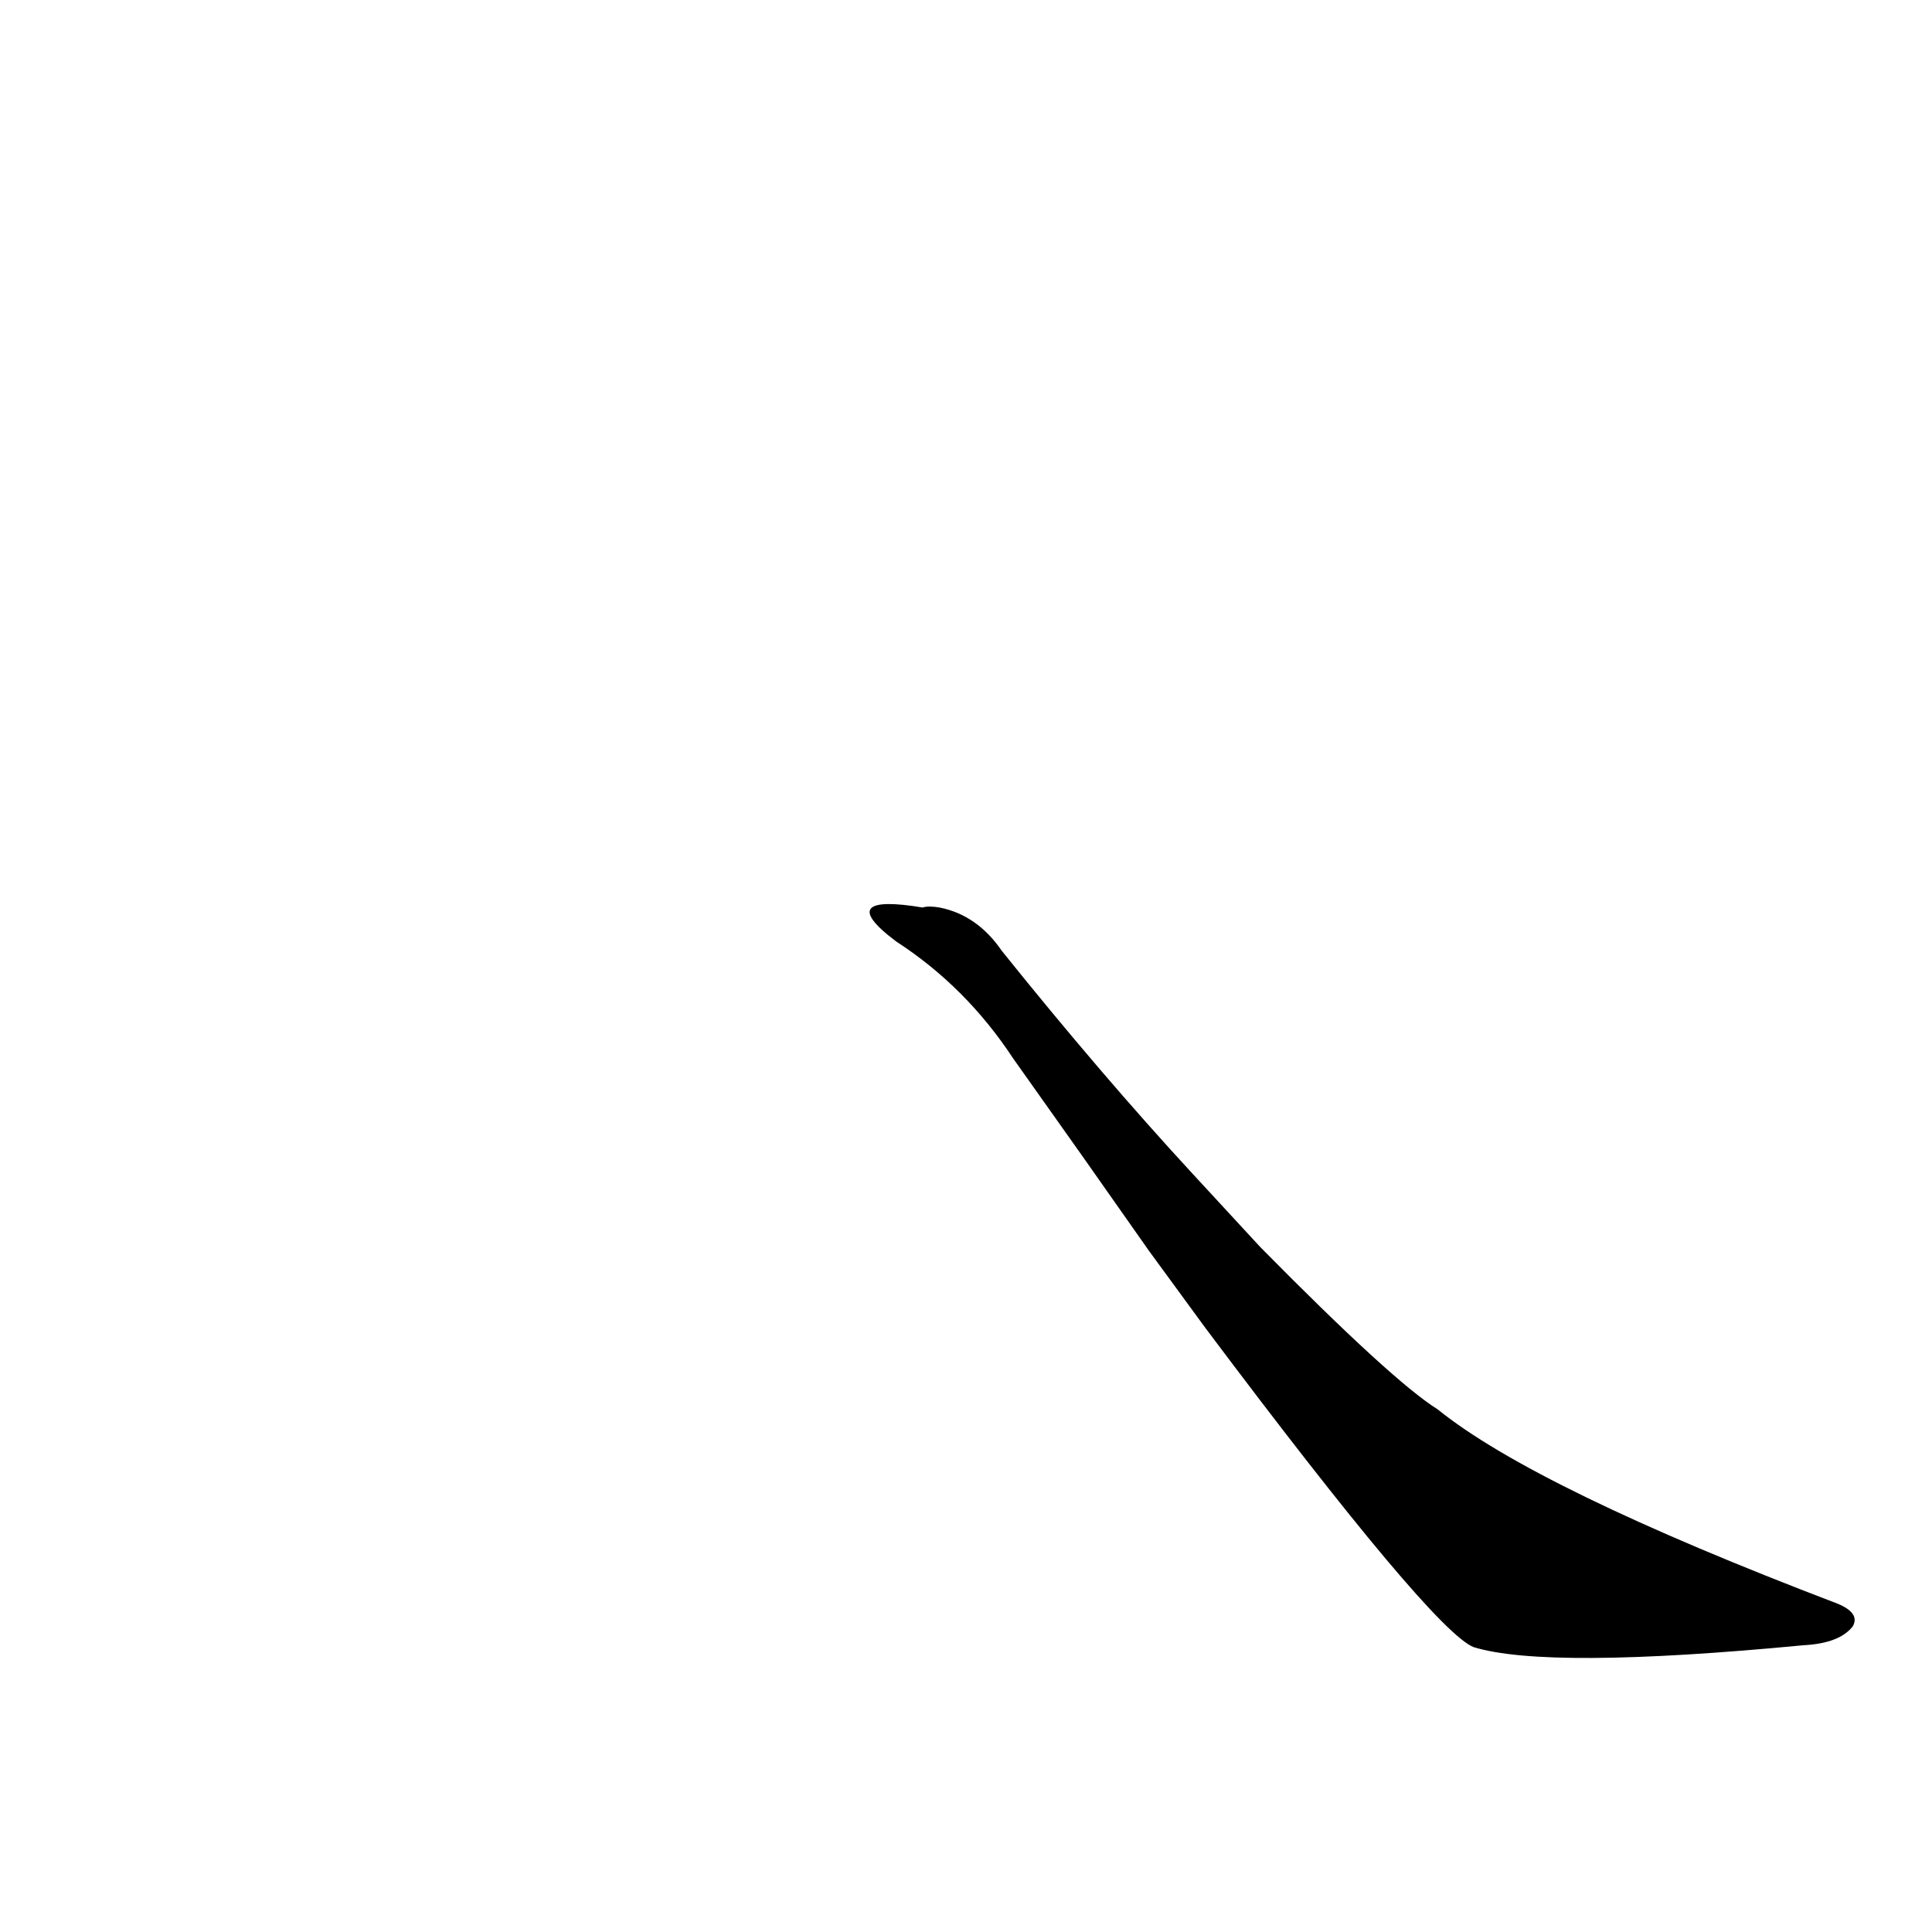 <?xml version='1.0' encoding='utf-8'?>
<svg xmlns="http://www.w3.org/2000/svg" version="1.1" viewBox="0 0 1024 1024"><g transform="scale(1, -1) translate(0, -900)"><path d="M 475 401 Q 512 377 537 339 Q 574 287 609 237 L 639 196 Q 759 36 781 27 Q 820 15 956 28 Q 975 29 982 38 Q 986 45 974 50 Q 814 111 762 153 Q 738 168 668 239 L 632 278 Q 584 330 531 396 Q 518 415 498 419 Q 492 420 489 419 C 459 424 451 419 475 401 Z" fill="black" /></g></svg>